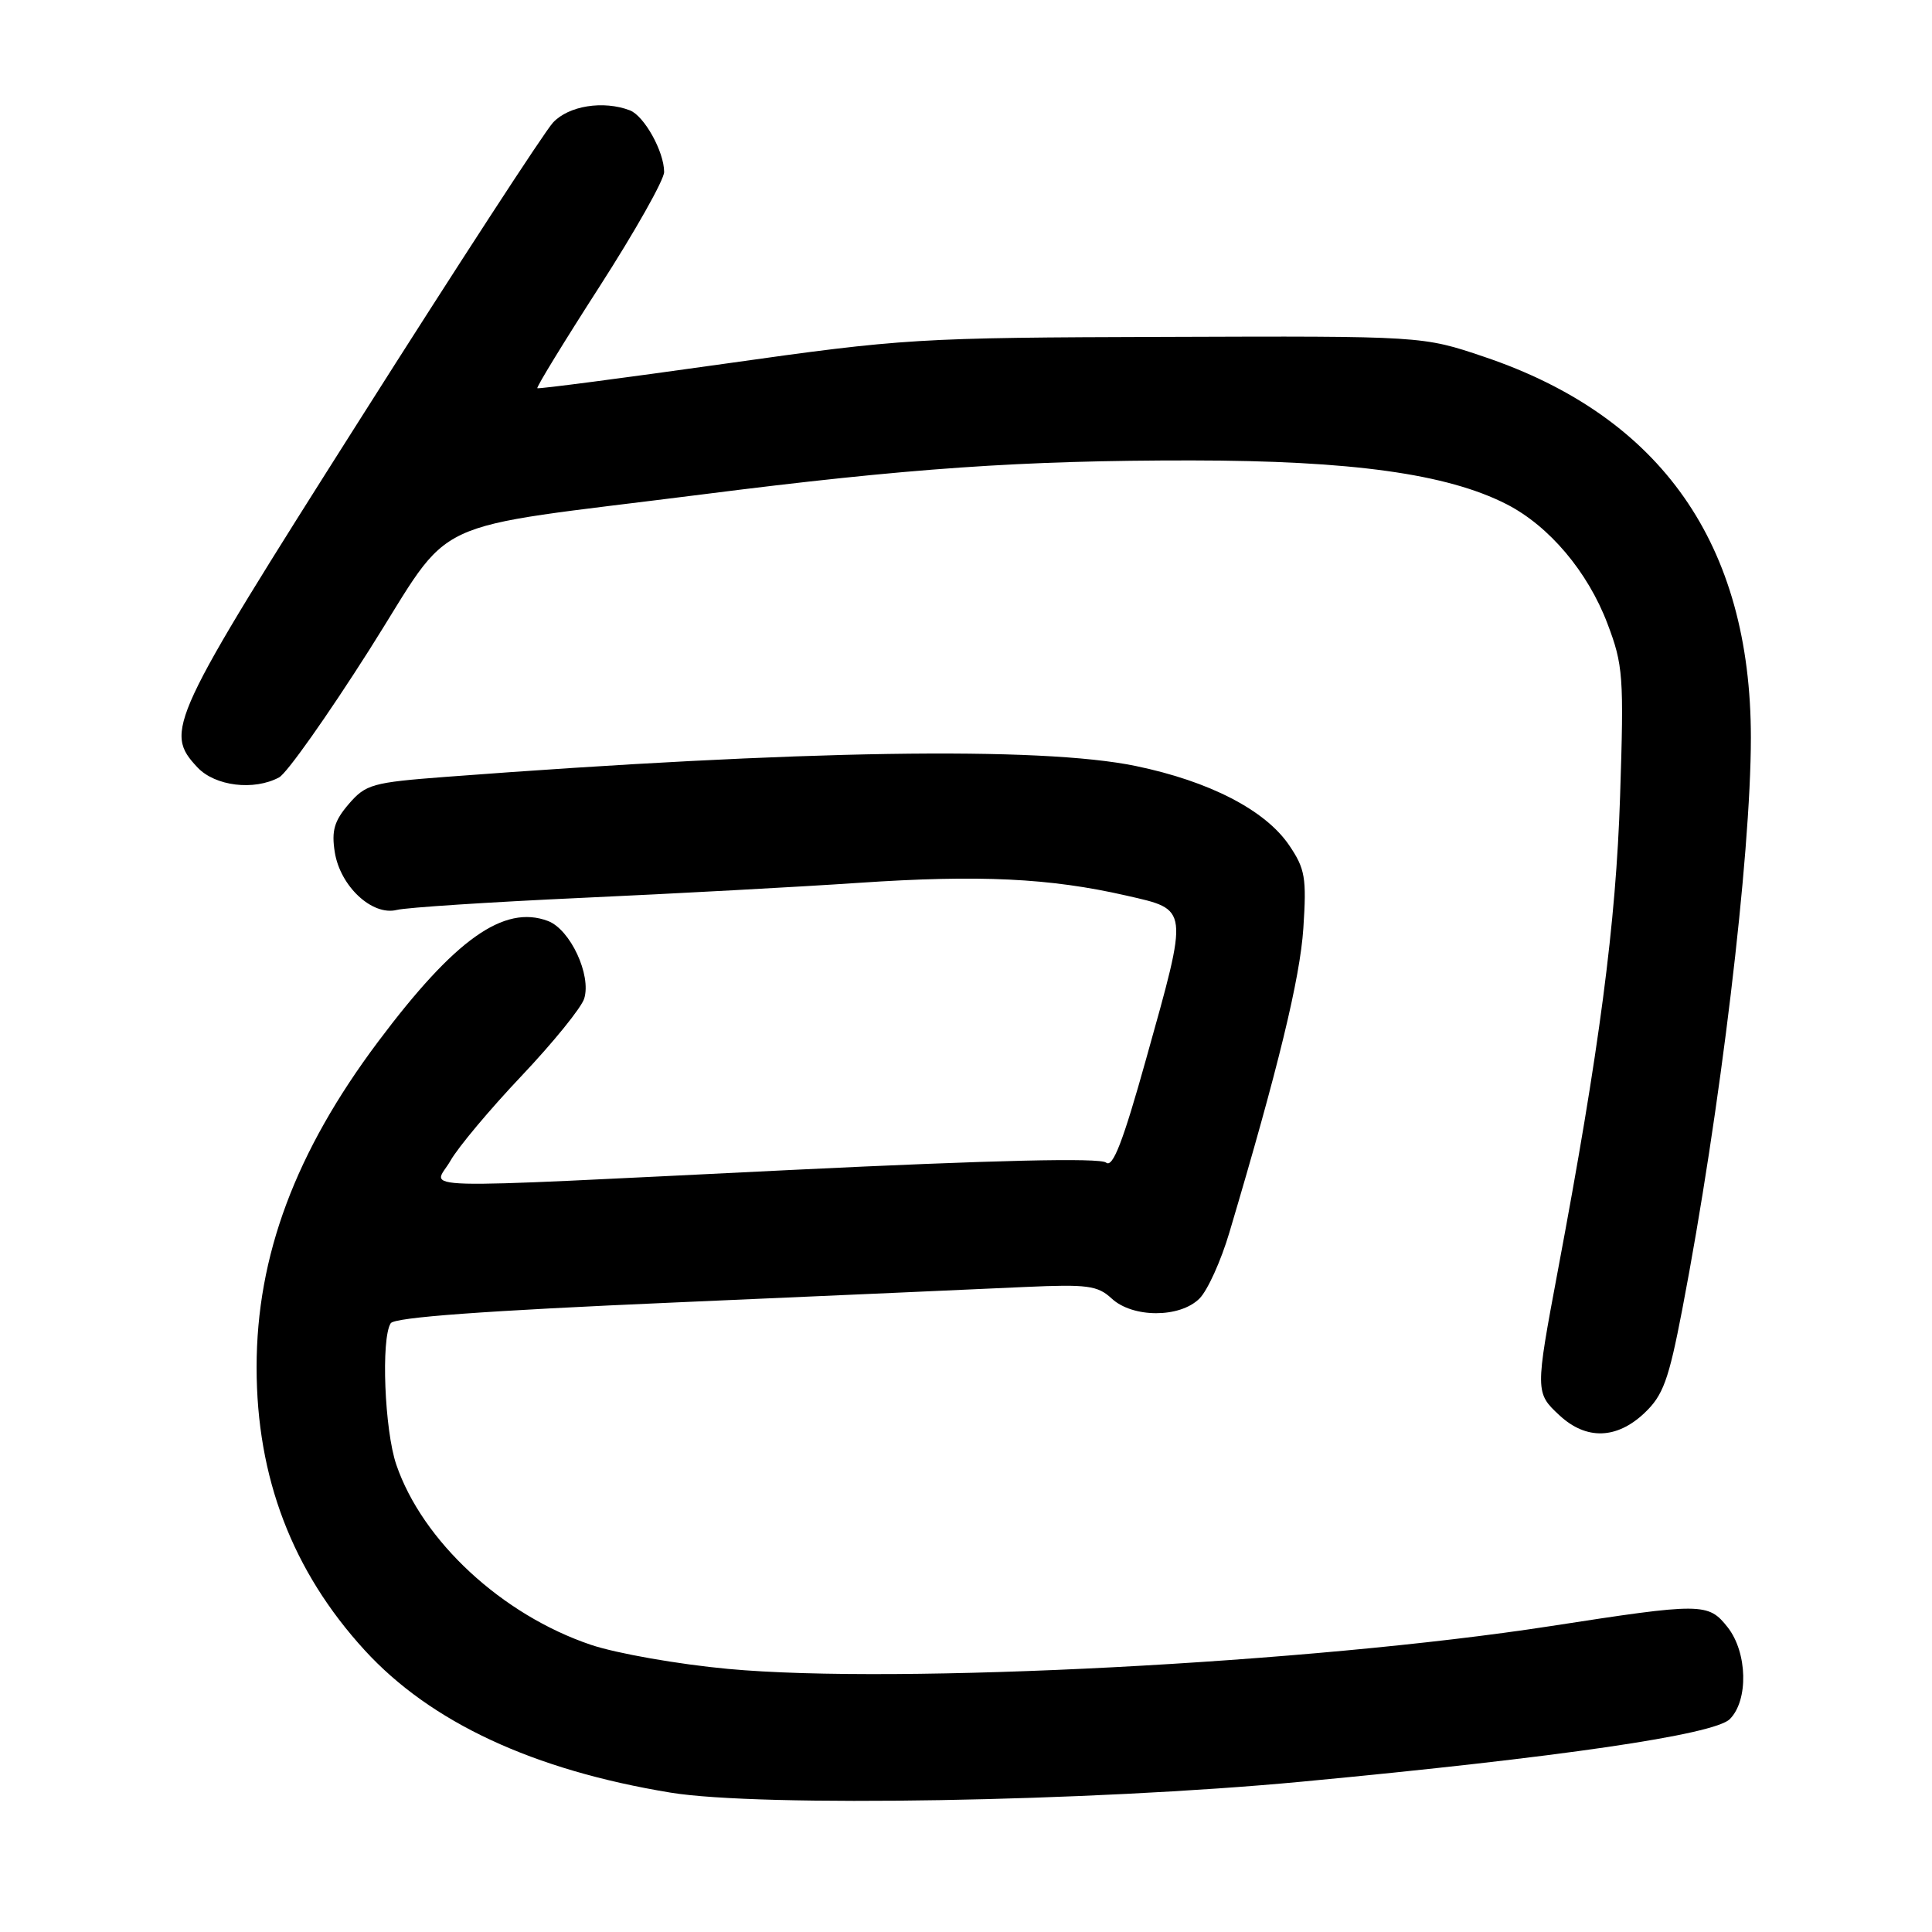 <?xml version="1.0" encoding="UTF-8" standalone="no"?>
<!DOCTYPE svg PUBLIC "-//W3C//DTD SVG 1.1//EN" "http://www.w3.org/Graphics/SVG/1.1/DTD/svg11.dtd" >
<svg xmlns="http://www.w3.org/2000/svg" xmlns:xlink="http://www.w3.org/1999/xlink" version="1.1" viewBox="0 0 256 256">
 <g >
 <path fill="currentColor"
d=" M 172.50 236.08 C 206.72 232.85 227.14 229.86 229.21 227.79 C 231.70 225.30 231.55 218.97 228.93 215.63 C 226.35 212.36 225.56 212.36 205.44 215.47 C 173.78 220.36 118.90 223.22 96.49 221.14 C 89.88 220.53 81.70 219.09 78.31 217.95 C 66.52 213.97 55.97 204.20 52.51 194.07 C 50.95 189.50 50.47 177.38 51.77 175.34 C 52.27 174.55 64.20 173.68 89.50 172.58 C 109.85 171.69 130.71 170.77 135.85 170.53 C 144.09 170.16 145.44 170.34 147.29 172.05 C 150.08 174.65 156.34 174.66 158.94 172.06 C 160.01 170.99 161.79 167.06 162.90 163.31 C 169.38 141.51 172.26 129.65 172.70 123.00 C 173.14 116.30 172.94 115.13 170.82 112.00 C 167.66 107.35 160.28 103.53 150.50 101.50 C 137.85 98.88 106.09 99.38 59.06 102.94 C 49.33 103.68 48.47 103.92 46.21 106.54 C 44.29 108.78 43.91 110.07 44.36 112.92 C 45.08 117.44 49.32 121.39 52.58 120.57 C 53.85 120.25 64.89 119.53 77.12 118.97 C 89.36 118.41 105.86 117.52 113.80 116.98 C 129.77 115.90 139.11 116.35 149.25 118.67 C 157.59 120.58 157.53 120.08 151.88 140.27 C 148.80 151.30 147.45 154.79 146.56 154.05 C 145.77 153.39 131.75 153.72 104.93 155.02 C 52.37 157.58 57.48 157.71 59.69 153.80 C 60.69 152.03 64.93 146.97 69.12 142.55 C 73.31 138.12 77.04 133.52 77.41 132.32 C 78.38 129.20 75.57 123.17 72.62 122.04 C 66.78 119.83 60.29 124.43 50.10 138.03 C 39.13 152.66 34.00 166.42 34.00 181.18 C 34.00 195.78 38.73 208.17 48.31 218.65 C 57.05 228.21 70.64 234.54 88.84 237.53 C 100.70 239.48 144.53 238.72 172.50 236.08 Z  M 217.88 187.25 C 220.37 184.90 221.10 182.91 222.91 173.50 C 227.93 147.36 232.00 113.48 232.00 97.74 C 232.00 72.14 220.13 55.20 196.66 47.28 C 188.50 44.52 188.50 44.52 154.50 44.64 C 121.44 44.74 119.82 44.84 96.00 48.20 C 82.53 50.10 71.37 51.56 71.20 51.44 C 71.04 51.33 74.75 45.26 79.45 37.96 C 84.15 30.65 88.00 23.83 88.00 22.79 C 88.00 20.09 85.36 15.35 83.46 14.62 C 79.95 13.28 75.34 14.01 73.27 16.25 C 72.13 17.49 60.57 35.25 47.60 55.72 C 22.36 95.52 21.71 96.93 26.17 101.69 C 28.51 104.17 33.64 104.80 36.98 103.01 C 38.00 102.47 43.36 94.88 48.91 86.15 C 60.45 67.97 55.47 70.29 93.00 65.52 C 120.42 62.03 135.34 61.00 157.90 61.01 C 179.12 61.03 191.73 62.78 199.63 66.81 C 205.26 69.69 210.38 75.74 212.99 82.62 C 215.08 88.12 215.19 89.60 214.67 105.50 C 214.13 122.35 211.93 139.08 206.42 168.38 C 203.42 184.38 203.42 184.56 206.65 187.55 C 210.18 190.82 214.21 190.71 217.88 187.25 Z "/>
</g>
</svg>